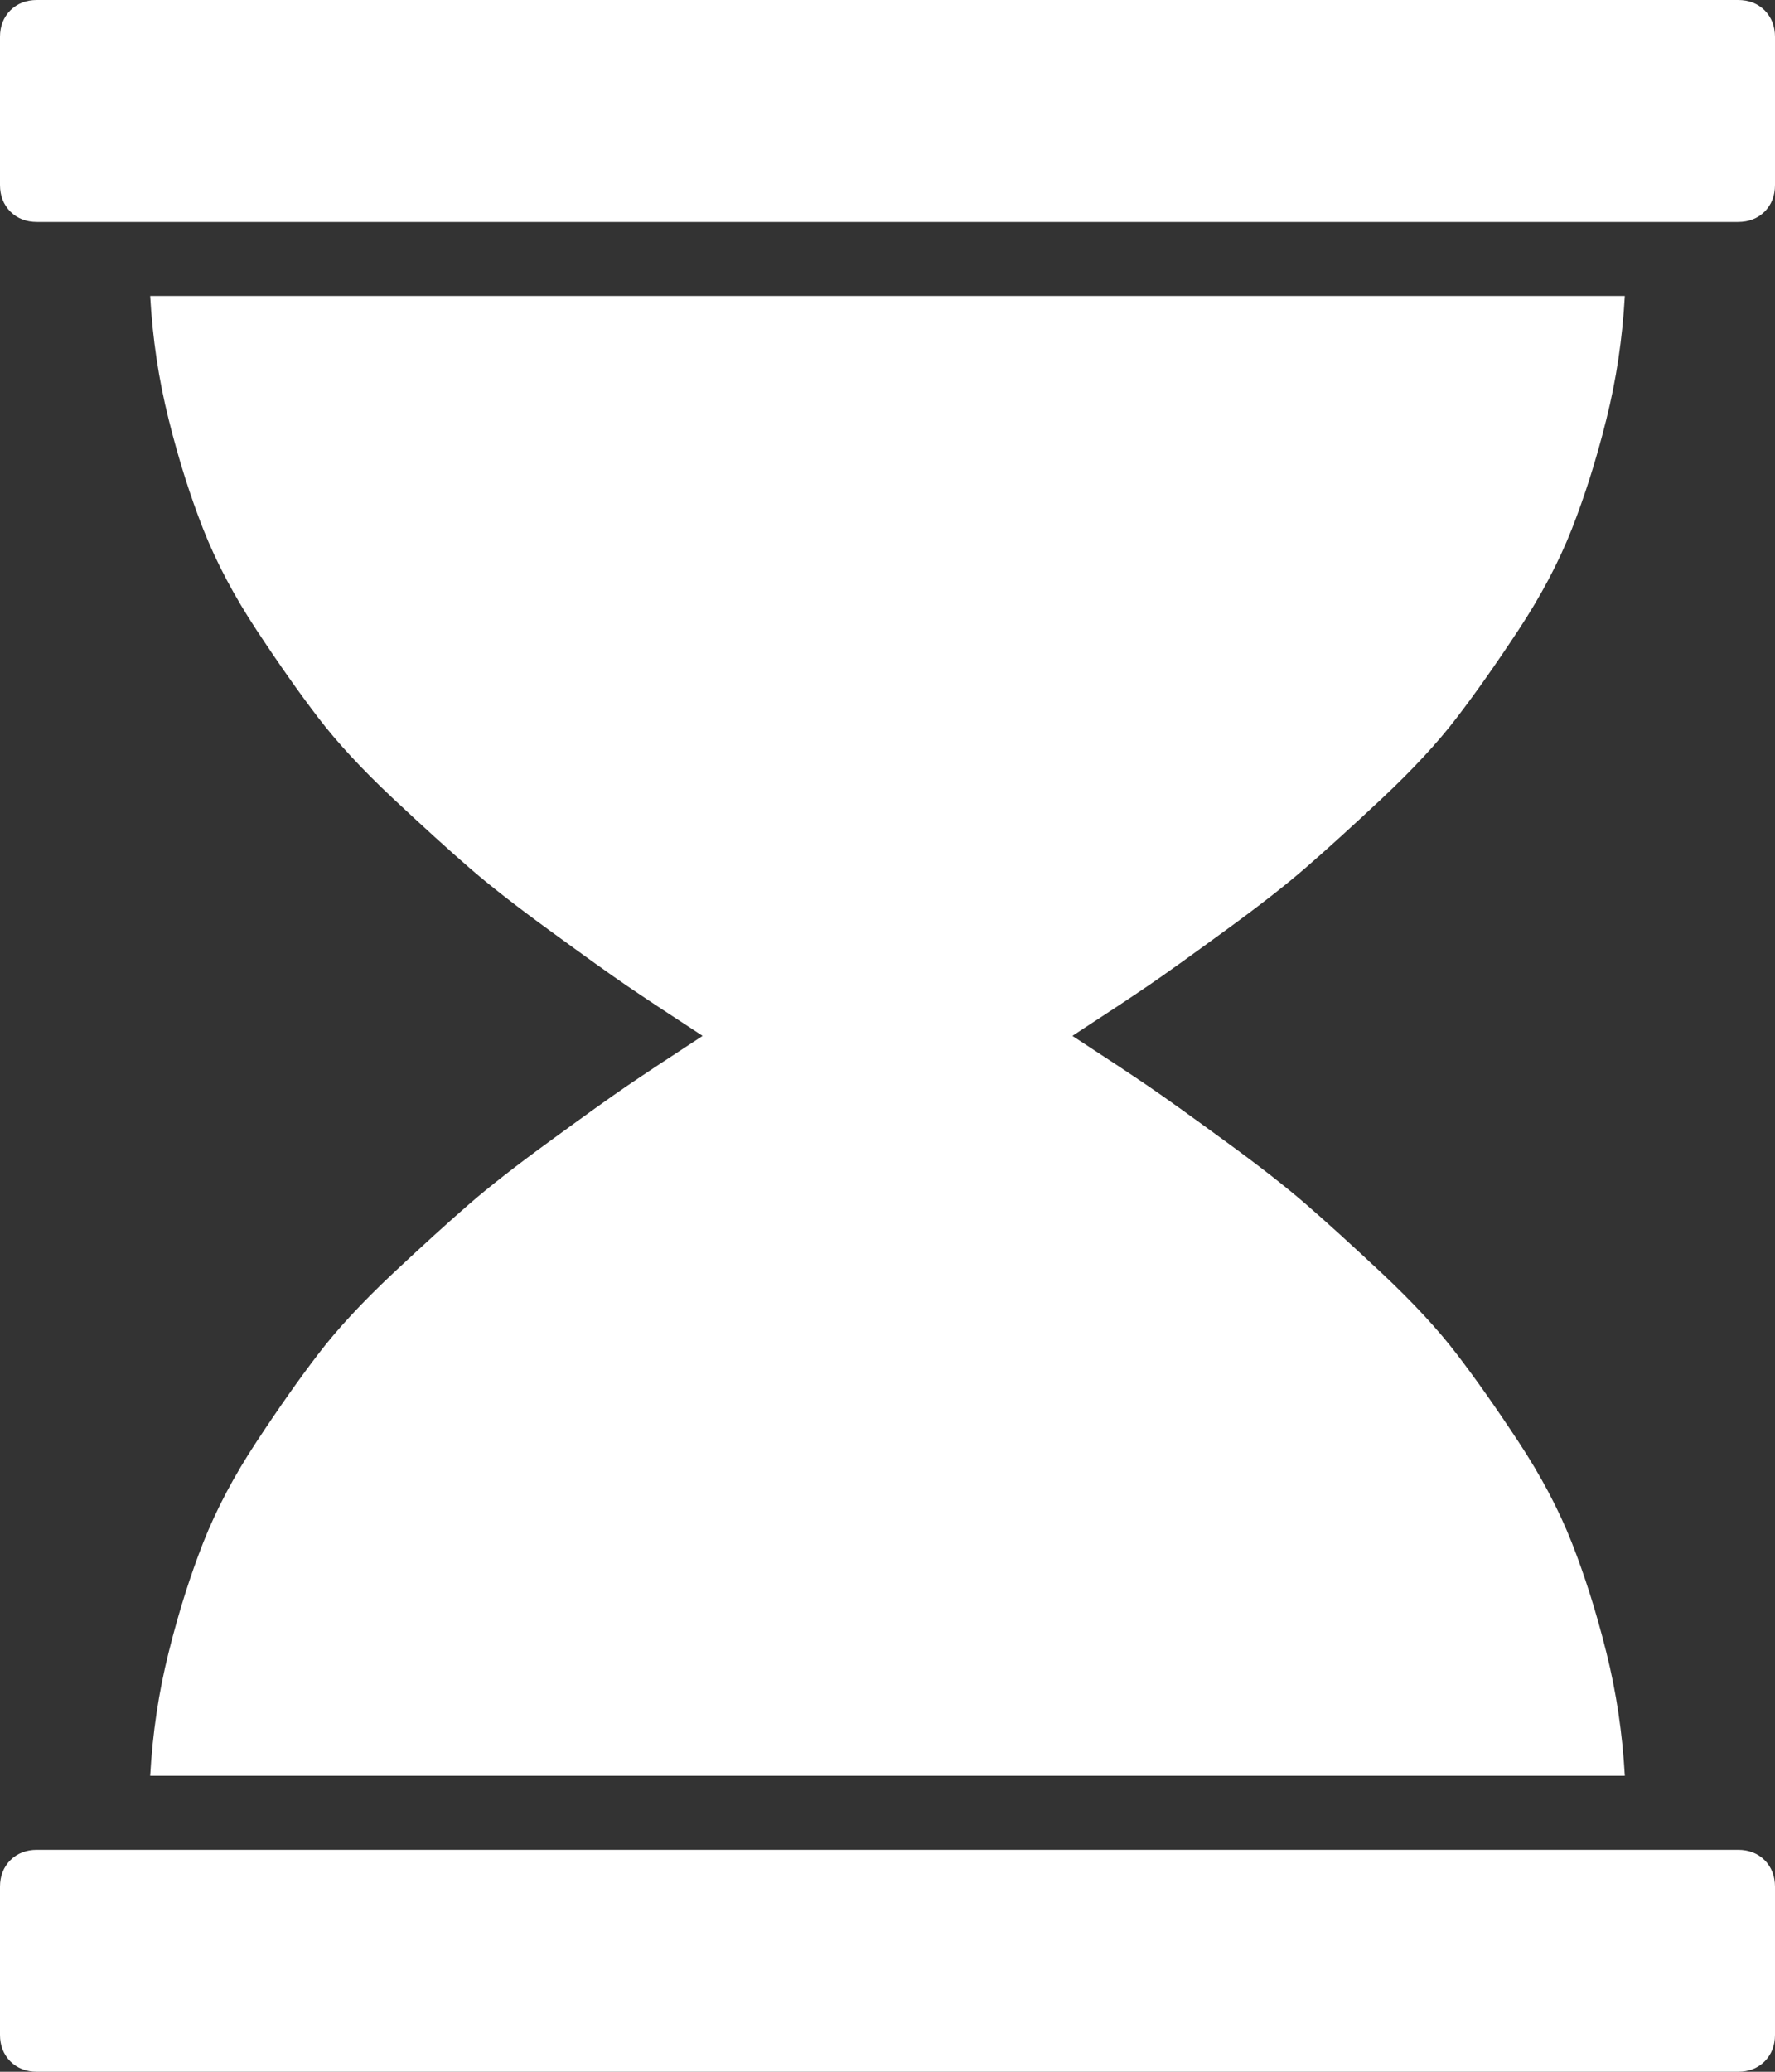﻿<?xml version="1.0" encoding="utf-8"?>
<svg version="1.1" xmlns:xlink="http://www.w3.org/1999/xlink" width="18px" height="21px" xmlns="http://www.w3.org/2000/svg">
  <rect width="100%" height="100%" fill="#333333" stroke="none"/>
  <g transform="matrix(1 0 0 1 -18 -402 )">
    <path d="M 0.375 18.75  L 17.625 18.75  C 17.734 18.75  17.824 18.785  17.895 18.855  C 17.965 18.926  18 19.016  18 19.125  L 18 20.625  C 18 20.734  17.965 20.824  17.895 20.895  C 17.824 20.965  17.734 21  17.625 21  L 0.375 21  C 0.266 21  0.176 20.965  0.105 20.895  C 0.035 20.824  0 20.734  0 20.625  L 0 19.125  C 0 19.016  0.035 18.926  0.105 18.855  C 0.176 18.785  0.266 18.75  0.375 18.75  Z M 16.477 18  L 1.523 18  C 1.547 17.57  1.609 17.152  1.711 16.746  C 1.812 16.34  1.93 15.969  2.062 15.633  C 2.195 15.297  2.375 14.957  2.602 14.613  C 2.828 14.27  3.037 13.973  3.229 13.723  C 3.42 13.473  3.672 13.201  3.984 12.908  C 4.297 12.615  4.555 12.381  4.758 12.205  C 4.961 12.029  5.236 11.814  5.584 11.561  C 5.932 11.307  6.191 11.121  6.363 11.004  C 6.535 10.887  6.789 10.719  7.125 10.5  C 6.789 10.281  6.535 10.113  6.363 9.996  C 6.191 9.879  5.932 9.693  5.584 9.439  C 5.236 9.186  4.961 8.971  4.758 8.795  C 4.555 8.619  4.297 8.385  3.984 8.092  C 3.672 7.799  3.42 7.527  3.229 7.277  C 3.037 7.027  2.828 6.73  2.602 6.387  C 2.375 6.043  2.195 5.703  2.062 5.367  C 1.93 5.031  1.812 4.66  1.711 4.254  C 1.609 3.848  1.547 3.43  1.523 3  L 16.477 3  C 16.453 3.43  16.391 3.848  16.289 4.254  C 16.188 4.66  16.07 5.031  15.938 5.367  C 15.805 5.703  15.625 6.043  15.398 6.387  C 15.172 6.73  14.963 7.027  14.771 7.277  C 14.58 7.527  14.328 7.799  14.016 8.092  C 13.703 8.385  13.445 8.619  13.242 8.795  C 13.039 8.971  12.764 9.186  12.416 9.439  C 12.068 9.693  11.809 9.879  11.637 9.996  C 11.465 10.113  11.211 10.281  10.875 10.5  C 11.211 10.719  11.465 10.887  11.637 11.004  C 11.809 11.121  12.068 11.307  12.416 11.561  C 12.764 11.814  13.039 12.029  13.242 12.205  C 13.445 12.381  13.703 12.615  14.016 12.908  C 14.328 13.201  14.58 13.473  14.771 13.723  C 14.963 13.973  15.172 14.27  15.398 14.613  C 15.625 14.957  15.805 15.297  15.938 15.633  C 16.07 15.969  16.188 16.34  16.289 16.746  C 16.391 17.152  16.453 17.57  16.477 18  Z M 0.375 0  L 17.625 0  C 17.734 0  17.824 0.035  17.895 0.105  C 17.965 0.176  18 0.266  18 0.375  L 18 1.875  C 18 1.984  17.965 2.074  17.895 2.145  C 17.824 2.215  17.734 2.25  17.625 2.25  L 0.375 2.25  C 0.266 2.25  0.176 2.215  0.105 2.145  C 0.035 2.074  0 1.984  0 1.875  L 0 0.375  C 0 0.266  0.035 0.176  0.105 0.105  C 0.176 0.035  0.266 0  0.375 0  Z " fill-rule="nonzero" fill="#ffffff" stroke="none" transform="matrix(1 0 0 1 18 402 )" />
  </g>
</svg>